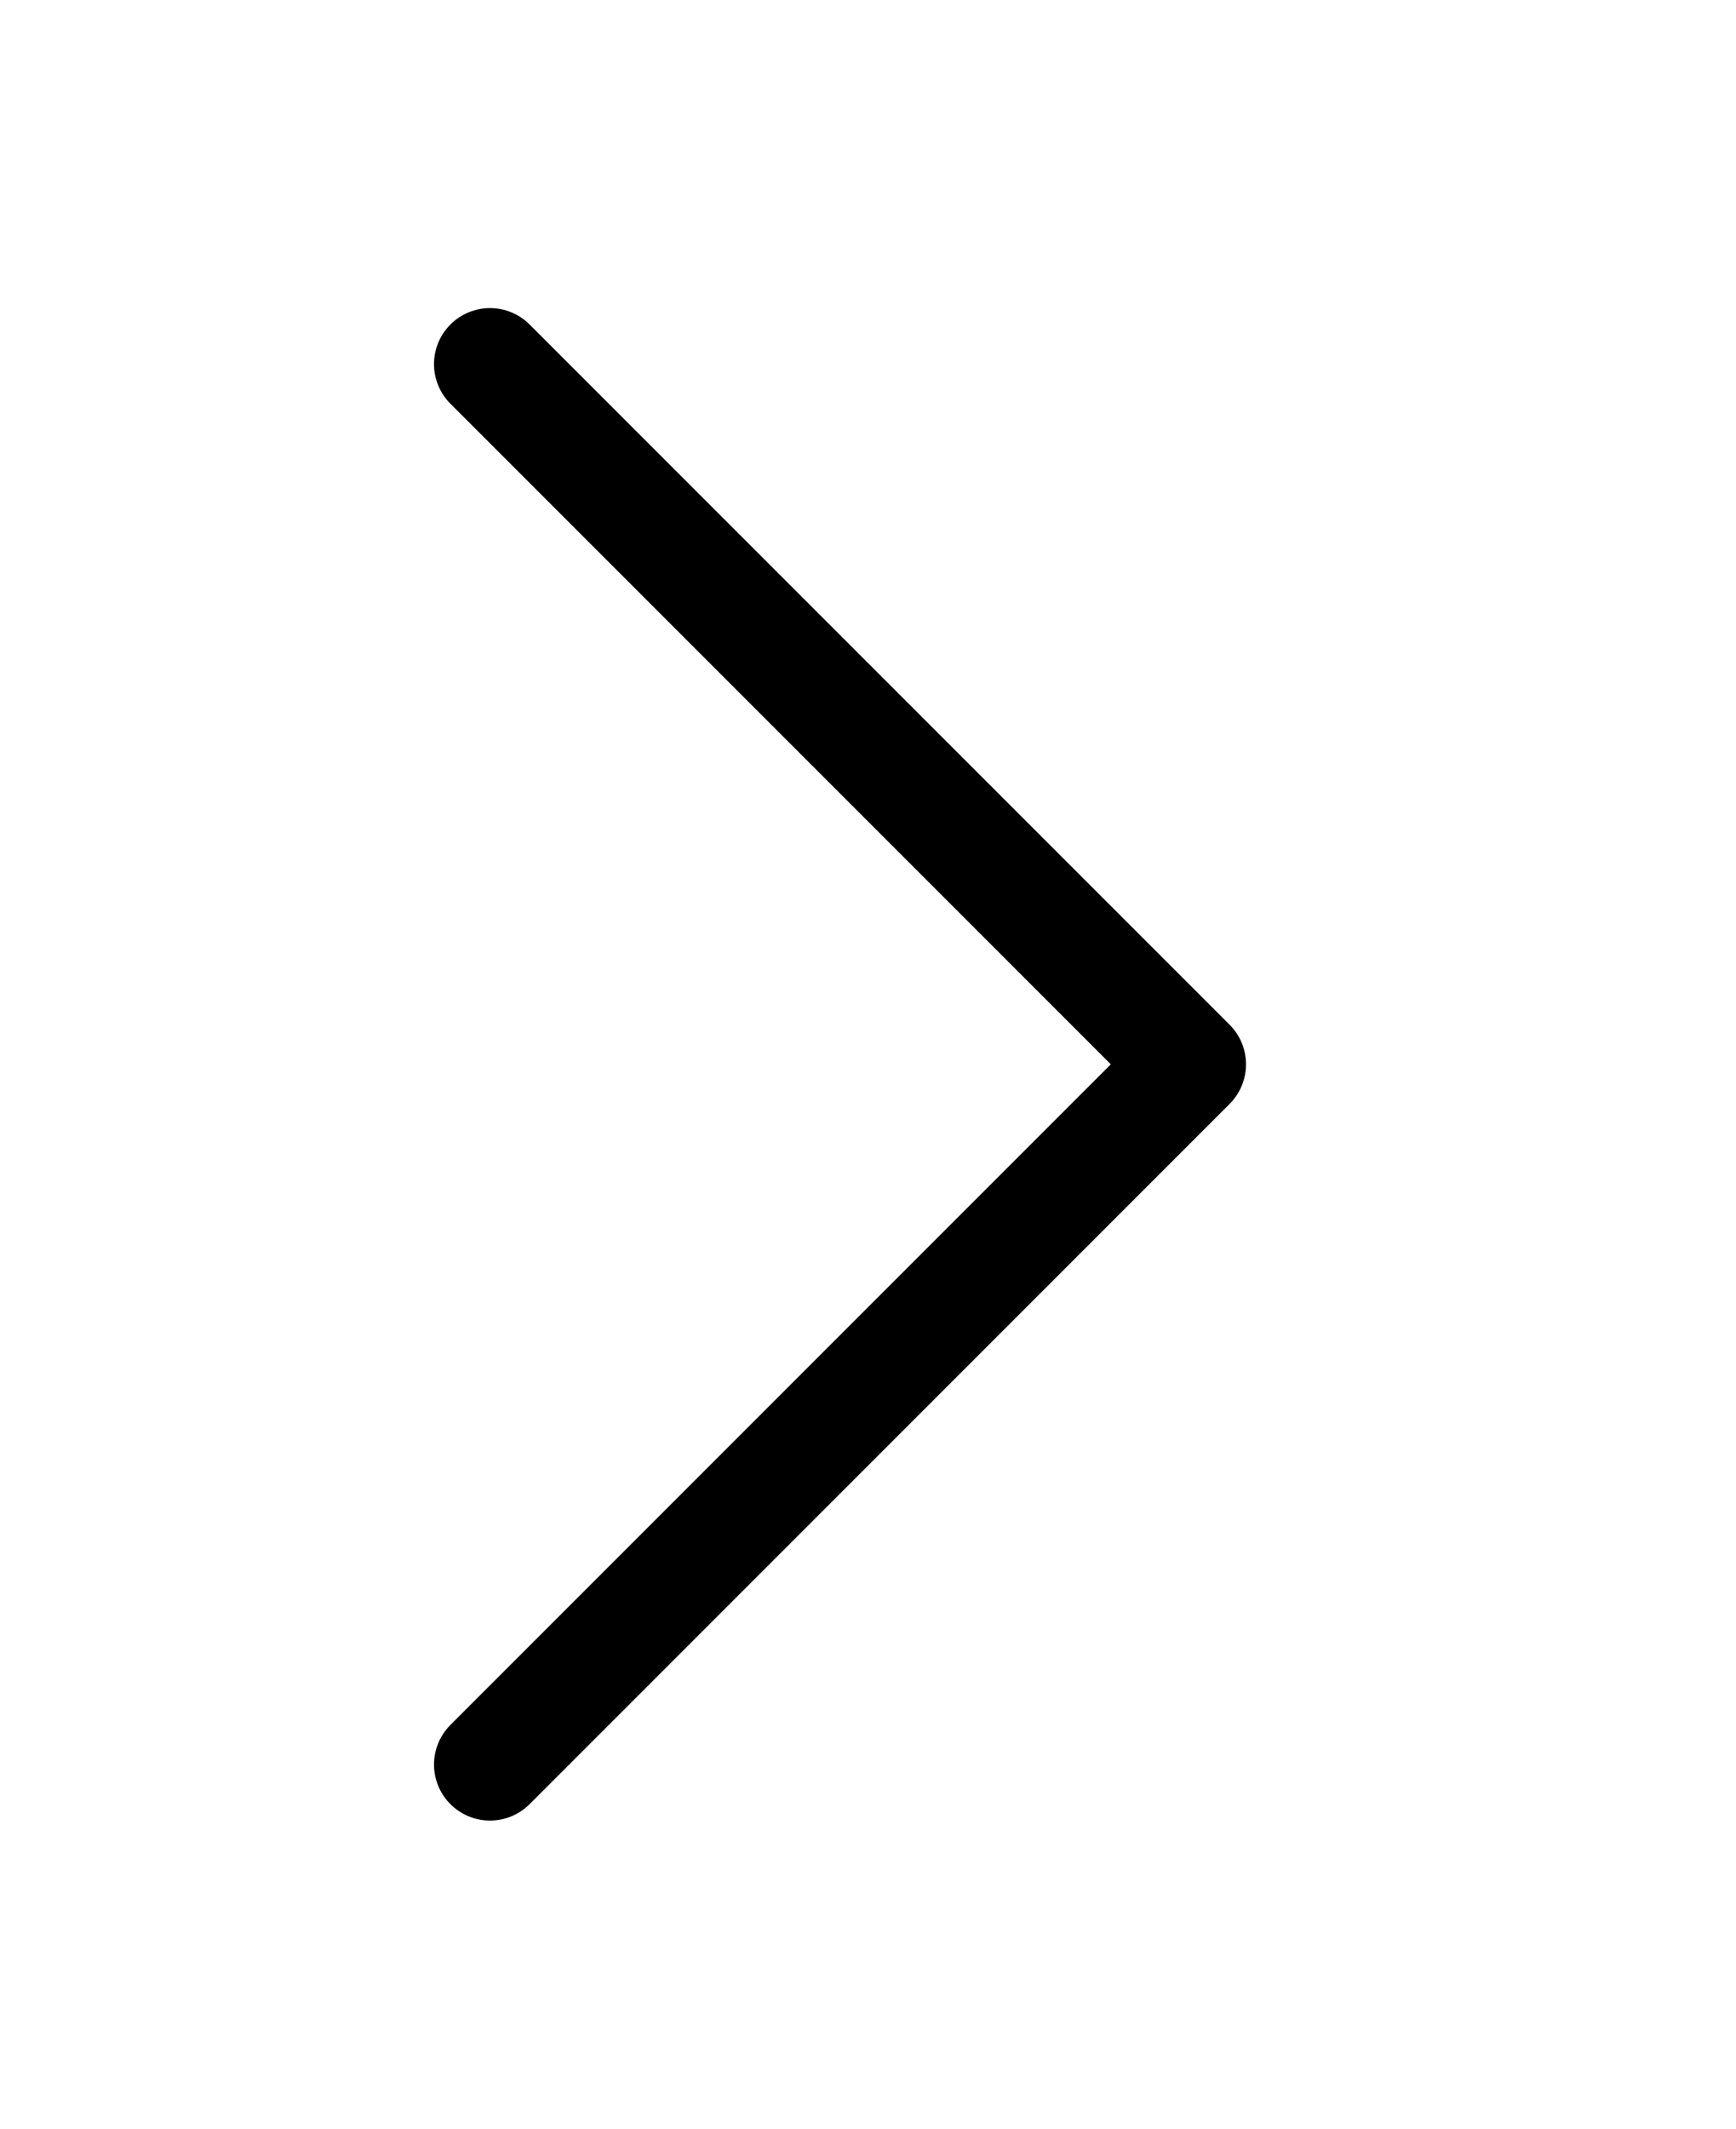 <svg width="31" height="38" viewBox="0 0 31 38" fill="none" xmlns="http://www.w3.org/2000/svg">
<g clip-path="url(#clip0_1752_733)">
<path d="M8.75 31.5L21.25 19L8.75 6.5" stroke="black" stroke-width="2" stroke-linecap="round" stroke-linejoin="round"/>
</g>
<defs>
<clipPath id="clip0_1752_733">
<rect width="38" height="31" fill="white" transform="matrix(0 1 -1 0 31 0)"/>
</clipPath>
</defs>
</svg>
